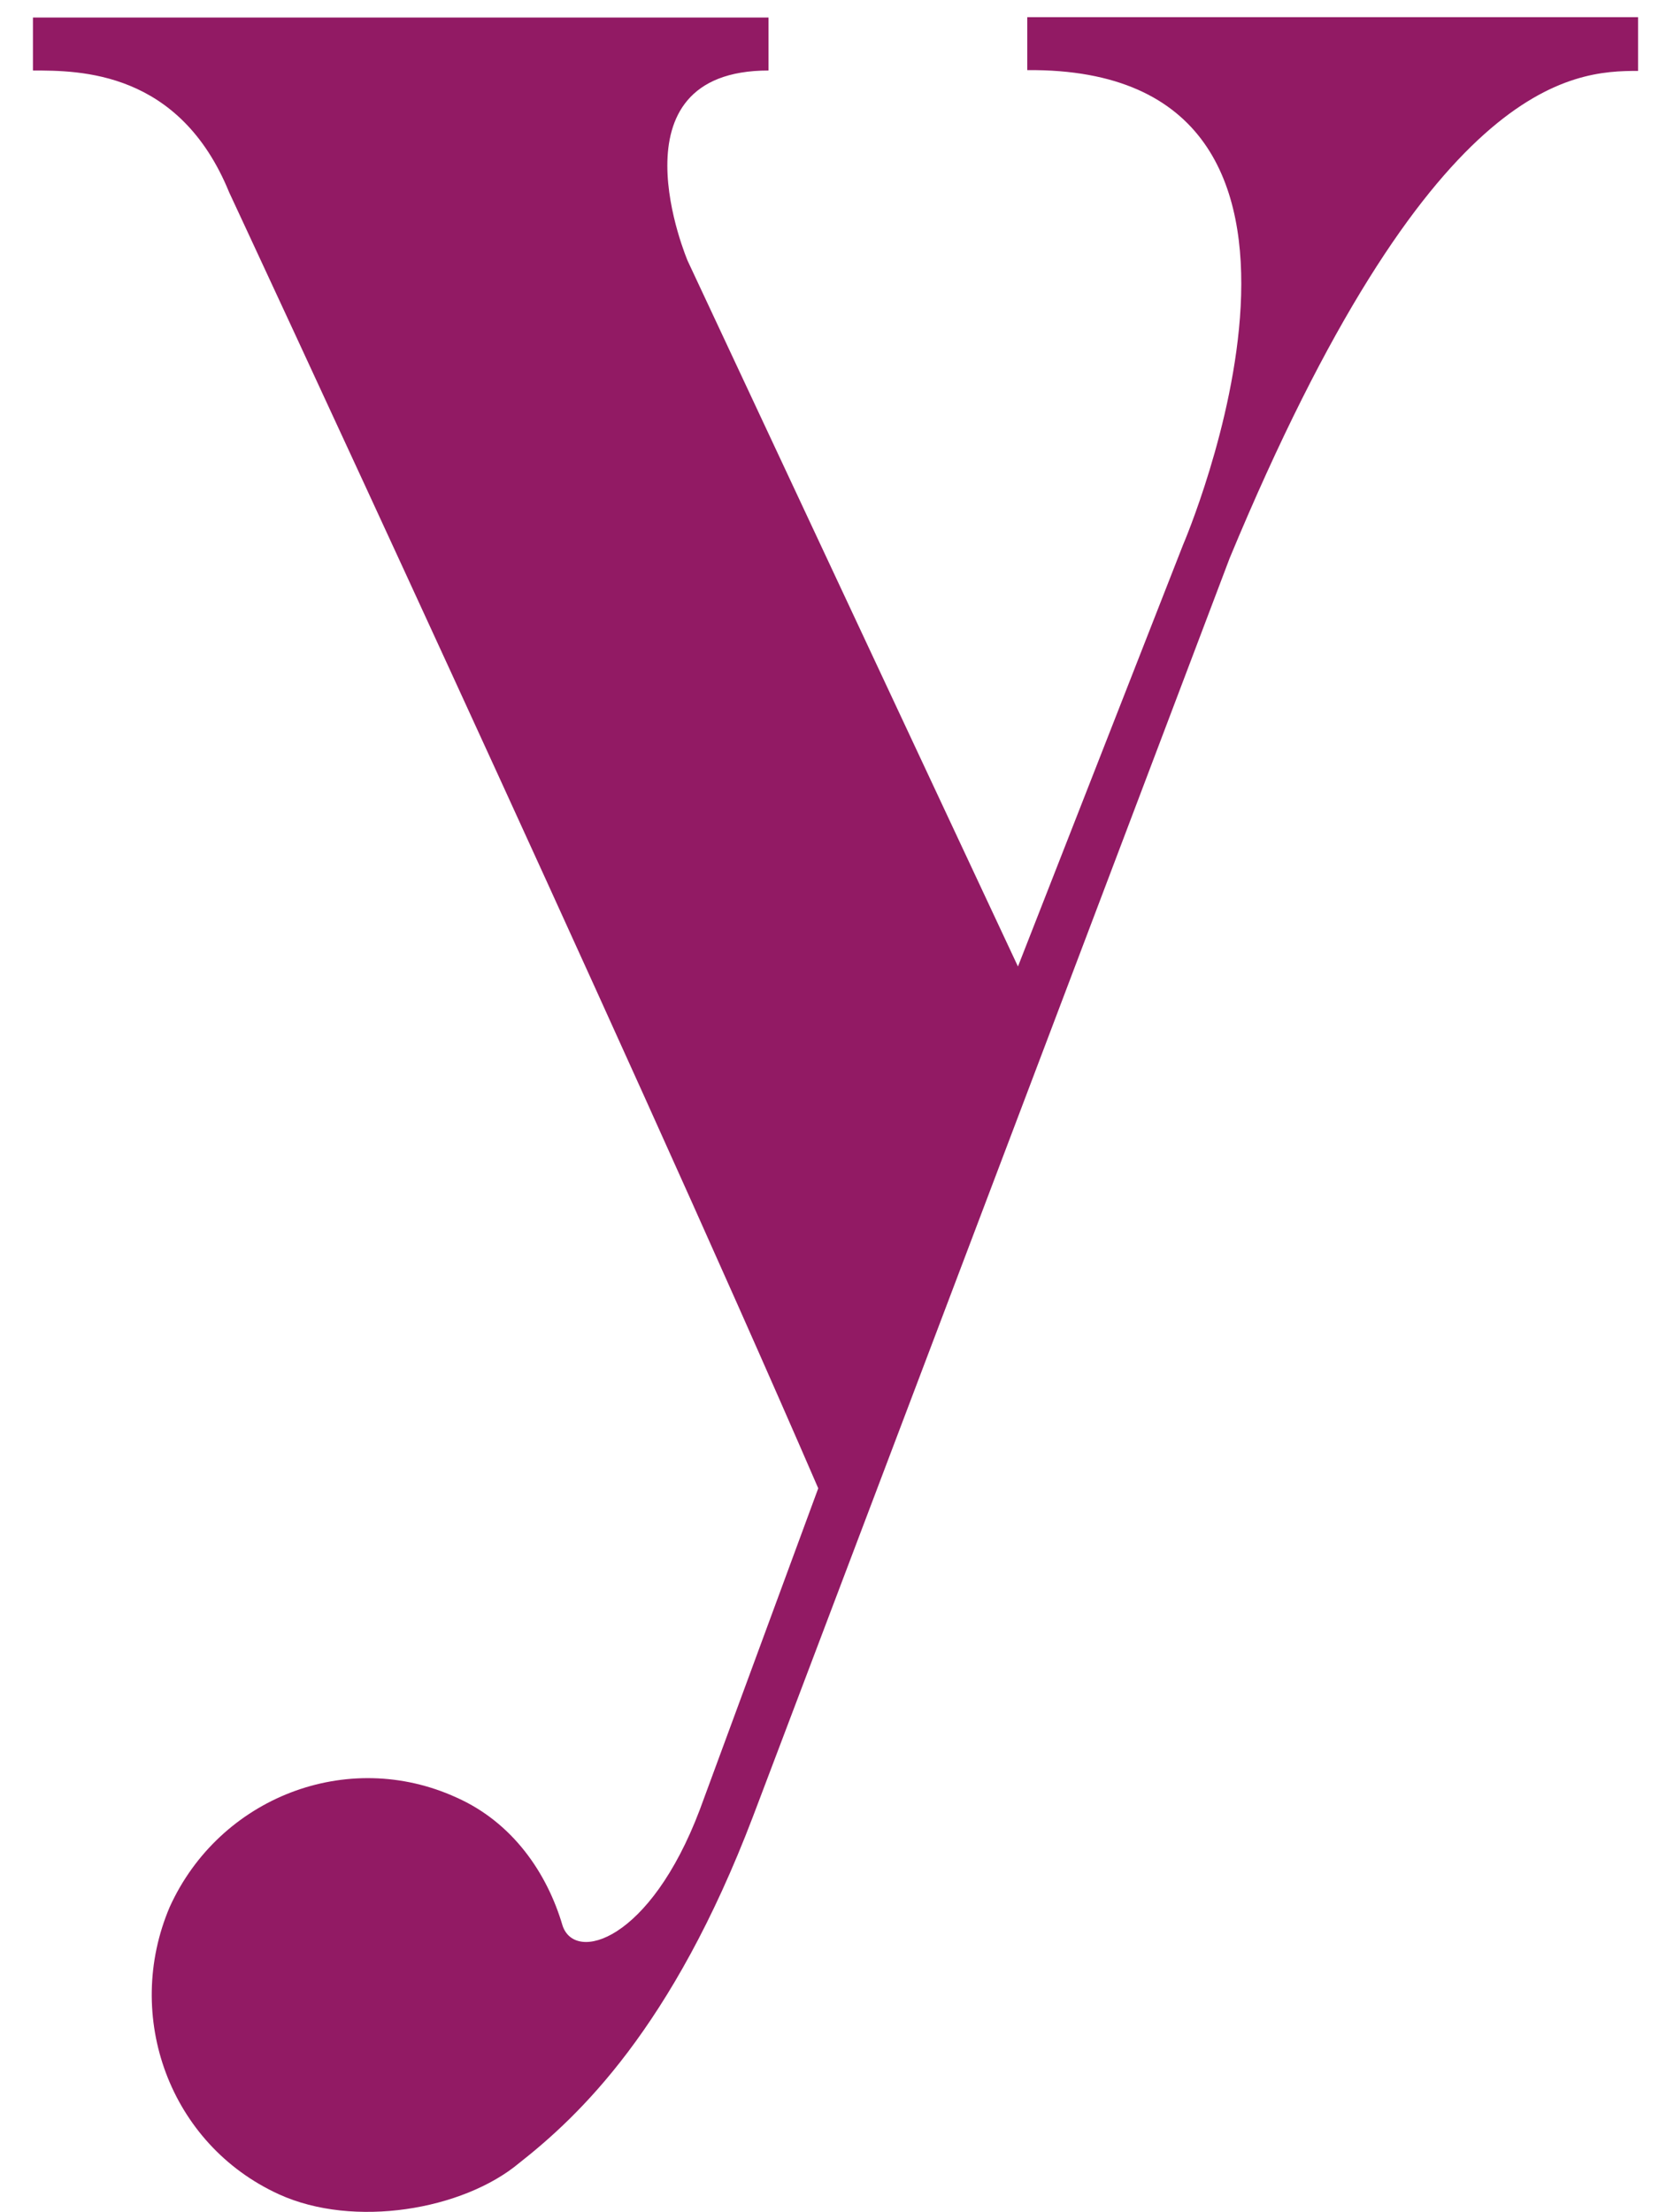 <svg width="42" height="56" viewBox="0 0 42 56" fill="none" xmlns="http://www.w3.org/2000/svg">
<path d="M41.47 0.454V1.795C39.818 1.795 36.188 1.953 31.132 14.126L19.062 45.985C17.016 51.357 14.645 53.575 13.14 54.758C11.724 55.94 8.96 56.414 7.061 55.546C4.297 54.284 3.117 51.041 4.297 48.272C5.556 45.502 8.792 44.24 11.556 45.502C12.973 46.133 13.848 47.404 14.242 48.745C14.557 49.691 16.455 49.139 17.714 45.817L20.715 37.675C15.826 26.369 5.802 4.87 5.802 4.87C4.543 1.785 2.015 1.785 0.834 1.785V0.444H19.456V1.785C15.354 1.785 17.41 6.605 17.41 6.605L25.771 24.466L29.951 13.791C29.951 13.791 35.155 1.696 26.007 1.775V0.435H41.47V0.454Z" fill="#921A64"/>
</svg>
